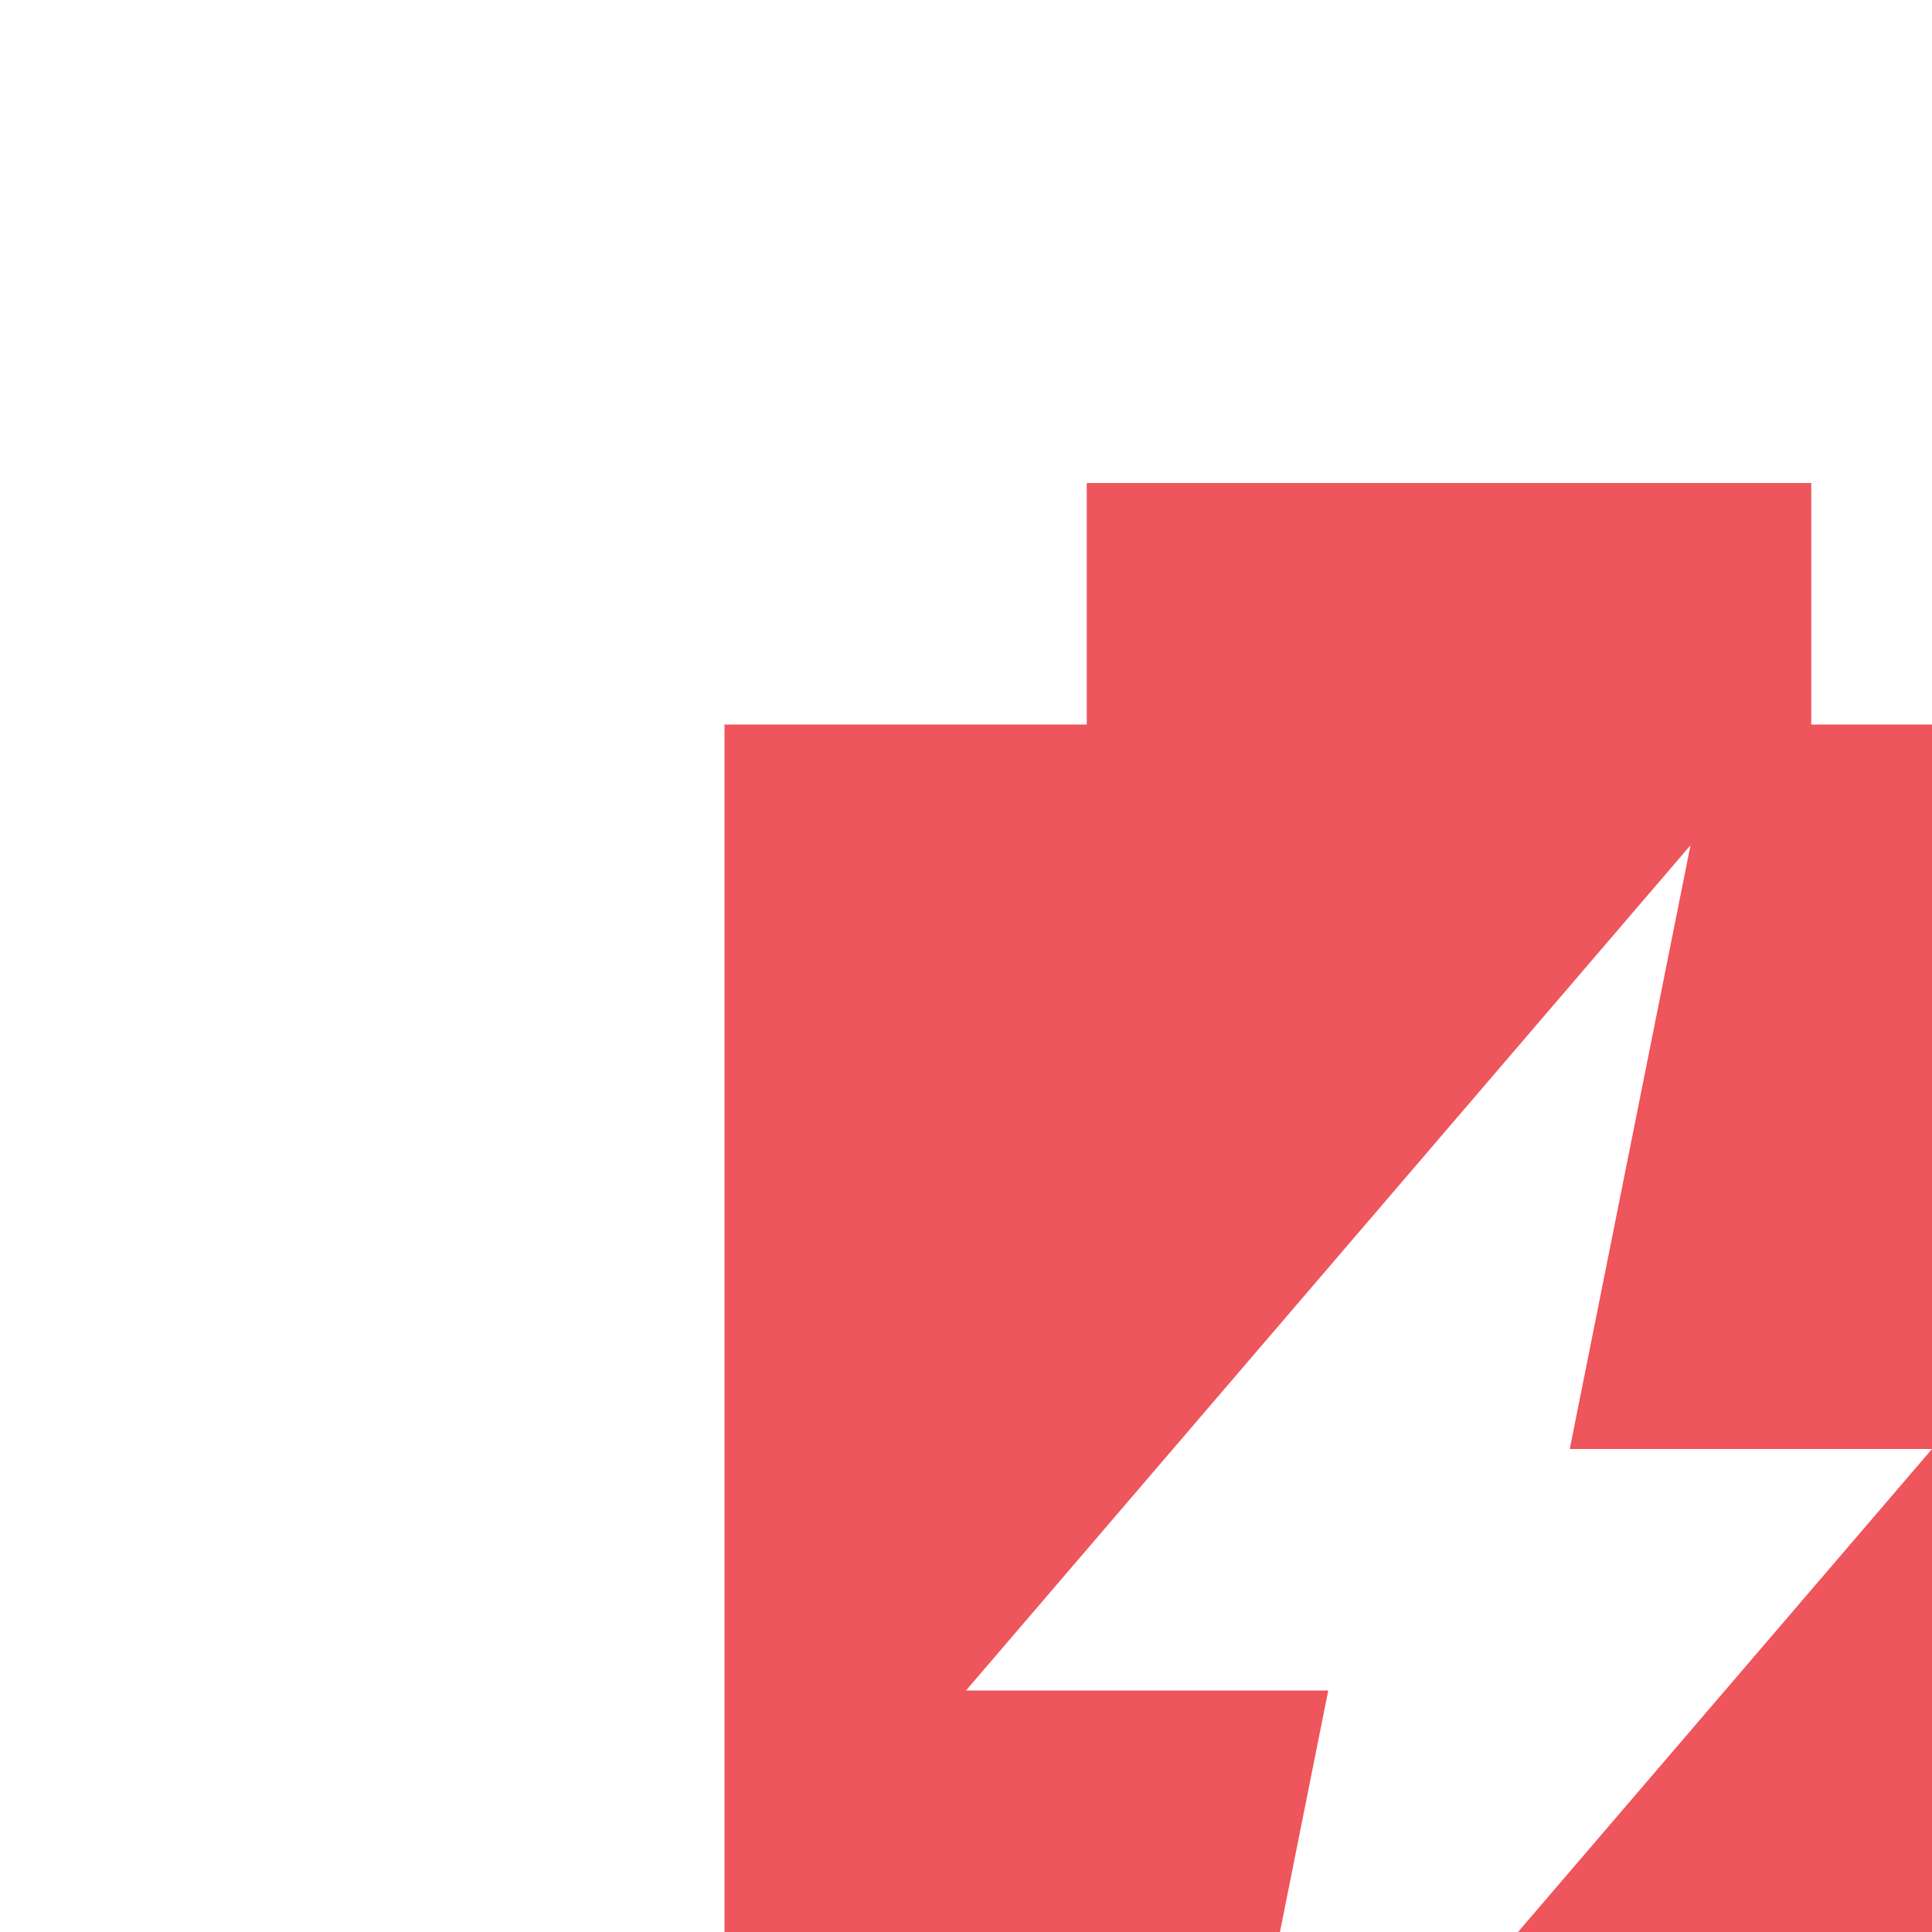 <svg xmlns="http://www.w3.org/2000/svg" viewBox="0 0 16 16">
 <path d="m 9 4 0 2 -3 0 0 14 12 0 0 -14 -3 0 0 -2 -6 0 m 5 3 -1 5 3 0 -6 7 1 -5 -3 0 6 -7 z" style="fill:#ef555c;fill-opacity:1"/>
</svg>
